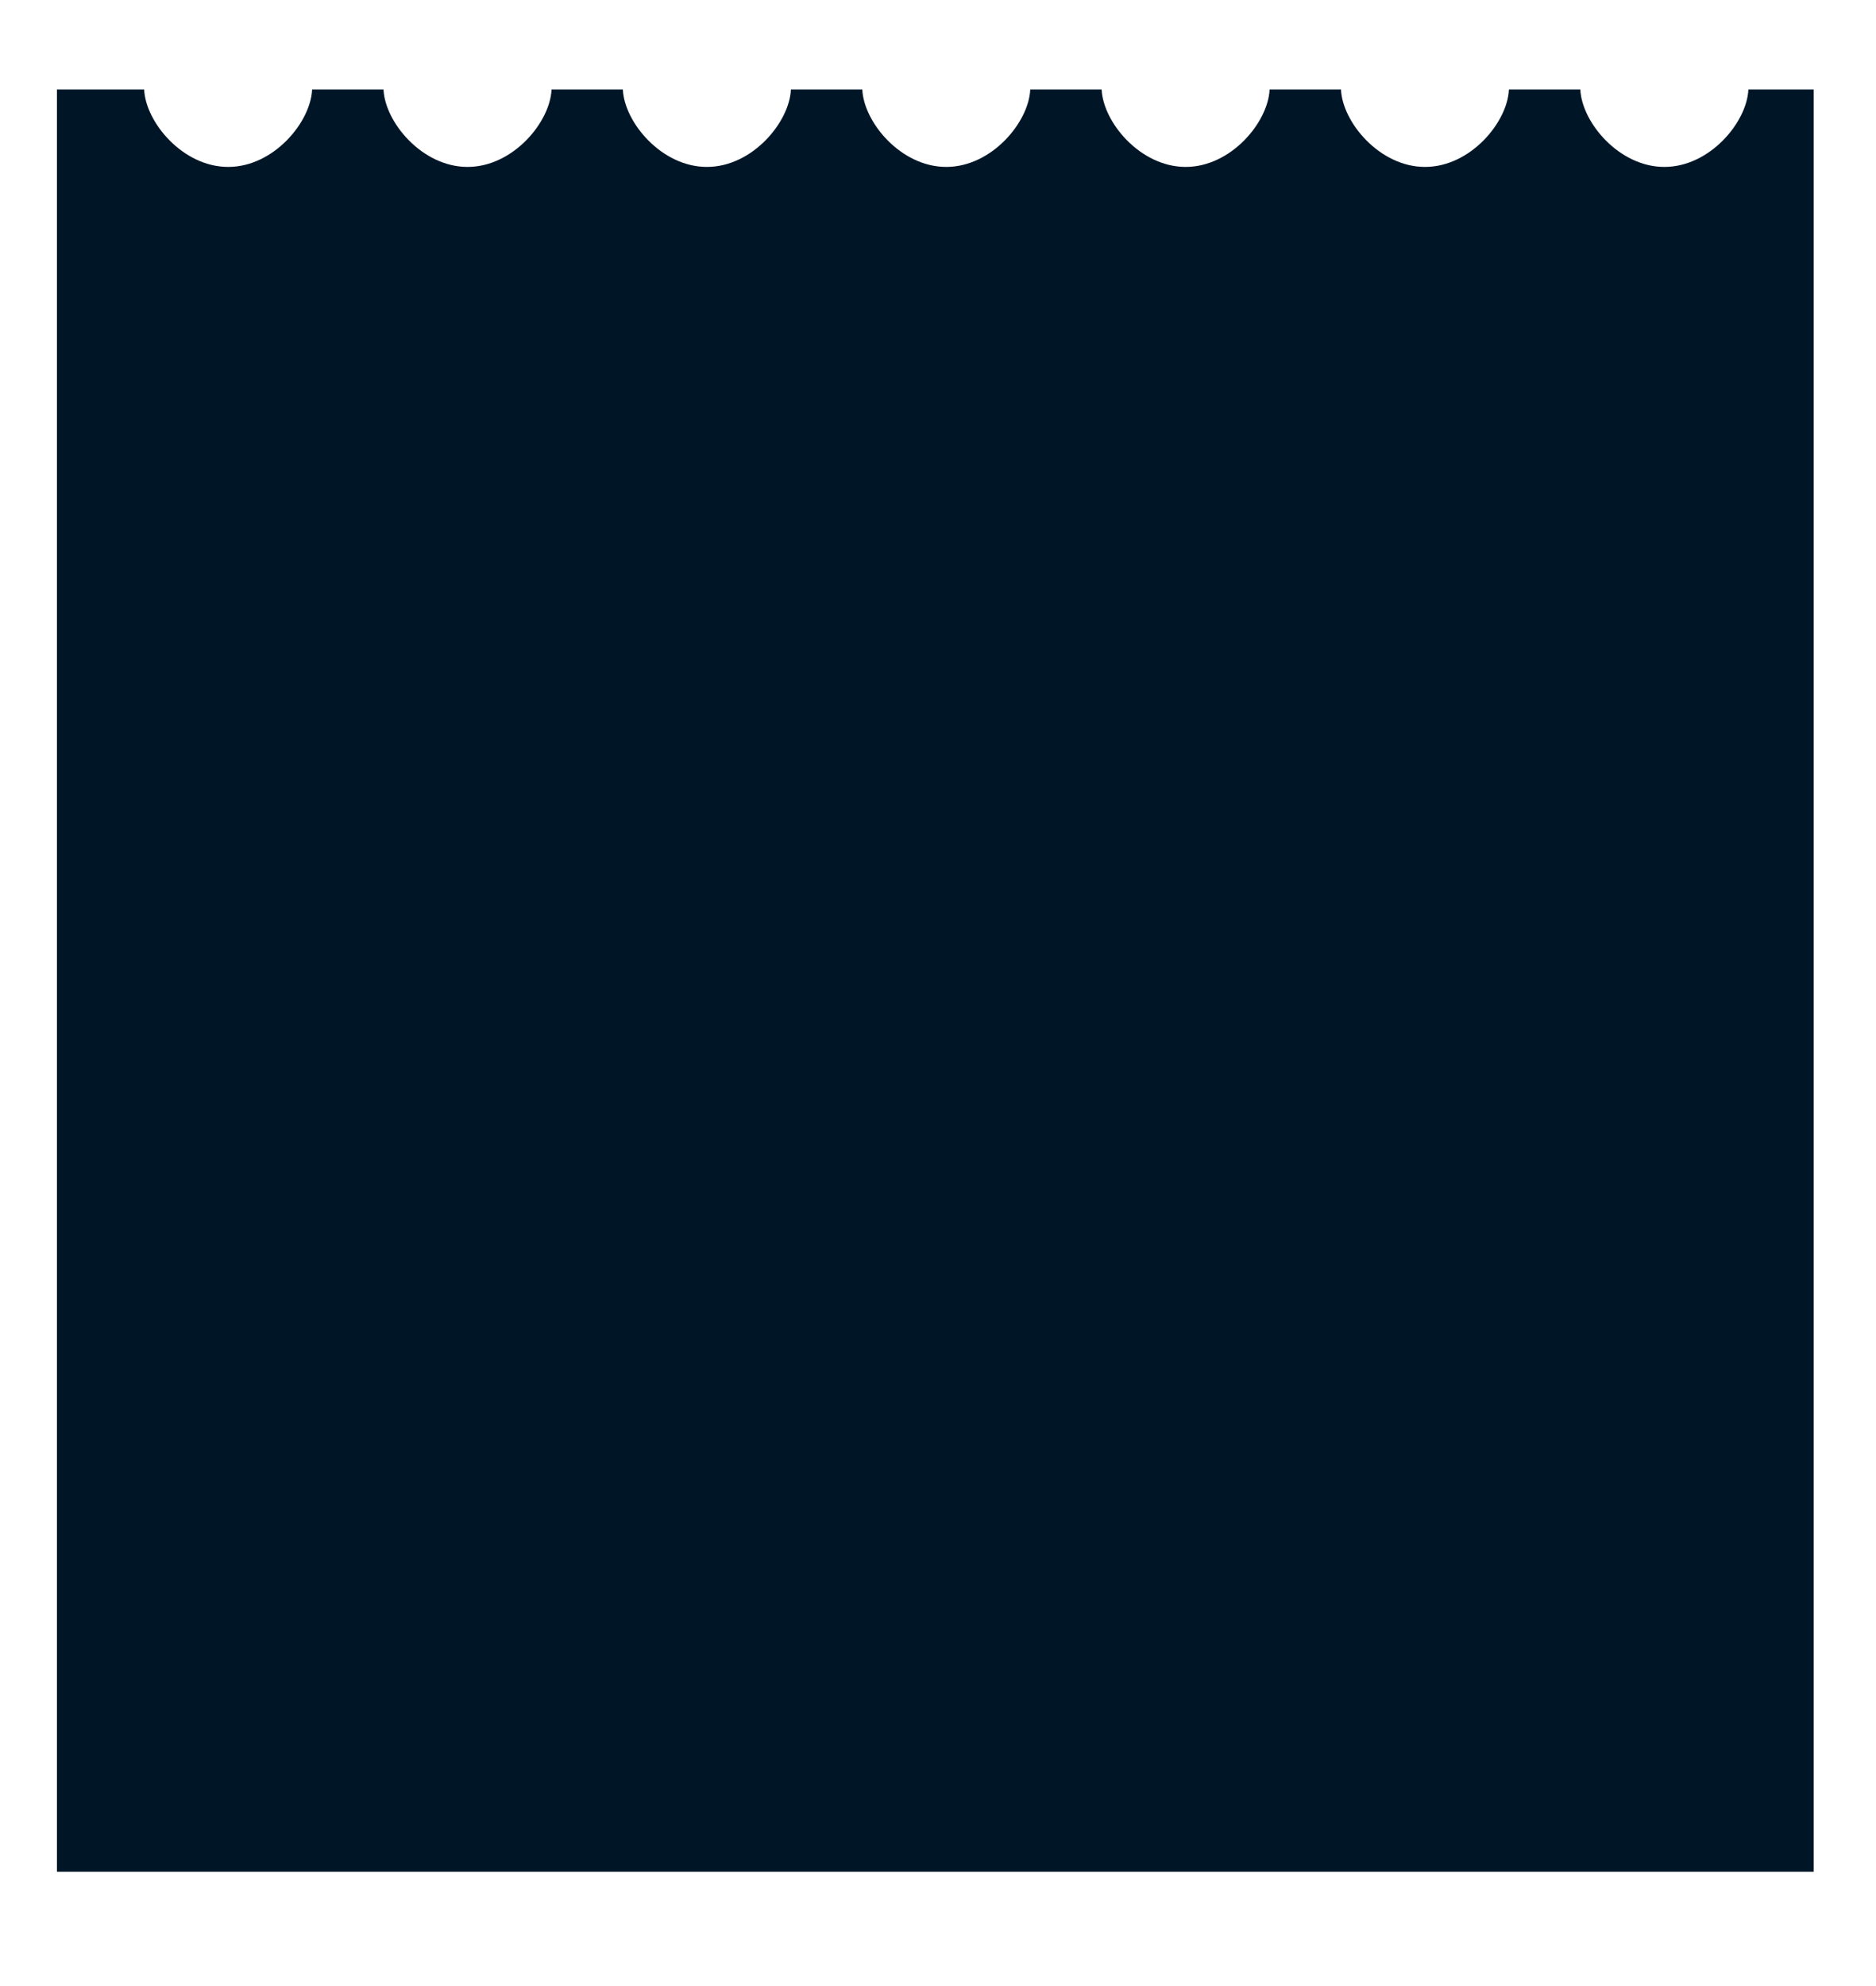 <?xml version="1.0" encoding="utf-8"?>
<!-- Generator: Adobe Illustrator 16.0.0, SVG Export Plug-In . SVG Version: 6.00 Build 0)  -->
<!DOCTYPE svg PUBLIC "-//W3C//DTD SVG 1.1//EN" "http://www.w3.org/Graphics/SVG/1.1/DTD/svg11.dtd">
<svg version="1.1" id="Calque_1" xmlns="http://www.w3.org/2000/svg" xmlns:xlink="http://www.w3.org/1999/xlink" x="0px" y="0px"
	 width="230.666px" height="244px" viewBox="0 0 230.666 244" enable-background="new 0 0 230.666 244" xml:space="preserve">
<path fill="#001526" d="M223,11v219H7V11h10.726c0.171,4,4.73,9.512,10.33,9.512c5.601,0,10.15-5.512,10.32-9.512h8.78
	c0.17,4,4.729,9.512,10.33,9.512c5.6,0,10.16-5.512,10.33-9.512h8.77c0.17,4,4.73,9.512,10.33,9.512S97.076,15,97.246,11h8.78
	c0.17,4,4.72,9.512,10.319,9.512c5.602,0,10.16-5.512,10.33-9.512h8.78c0.17,4,4.729,9.512,10.33,9.512
	c5.59,0,10.149-5.512,10.319-9.512h8.779c0.17,4,4.73,9.512,10.33,9.512c5.602,0,10.15-5.512,10.32-9.512h8.779
	c0.17,4,4.729,9.512,10.33,9.512S214.804,15,214.974,11H223z"/>
<rect x="23.999" y="45.179" fill="none" width="185.333" height="182.321"/>
</svg>
